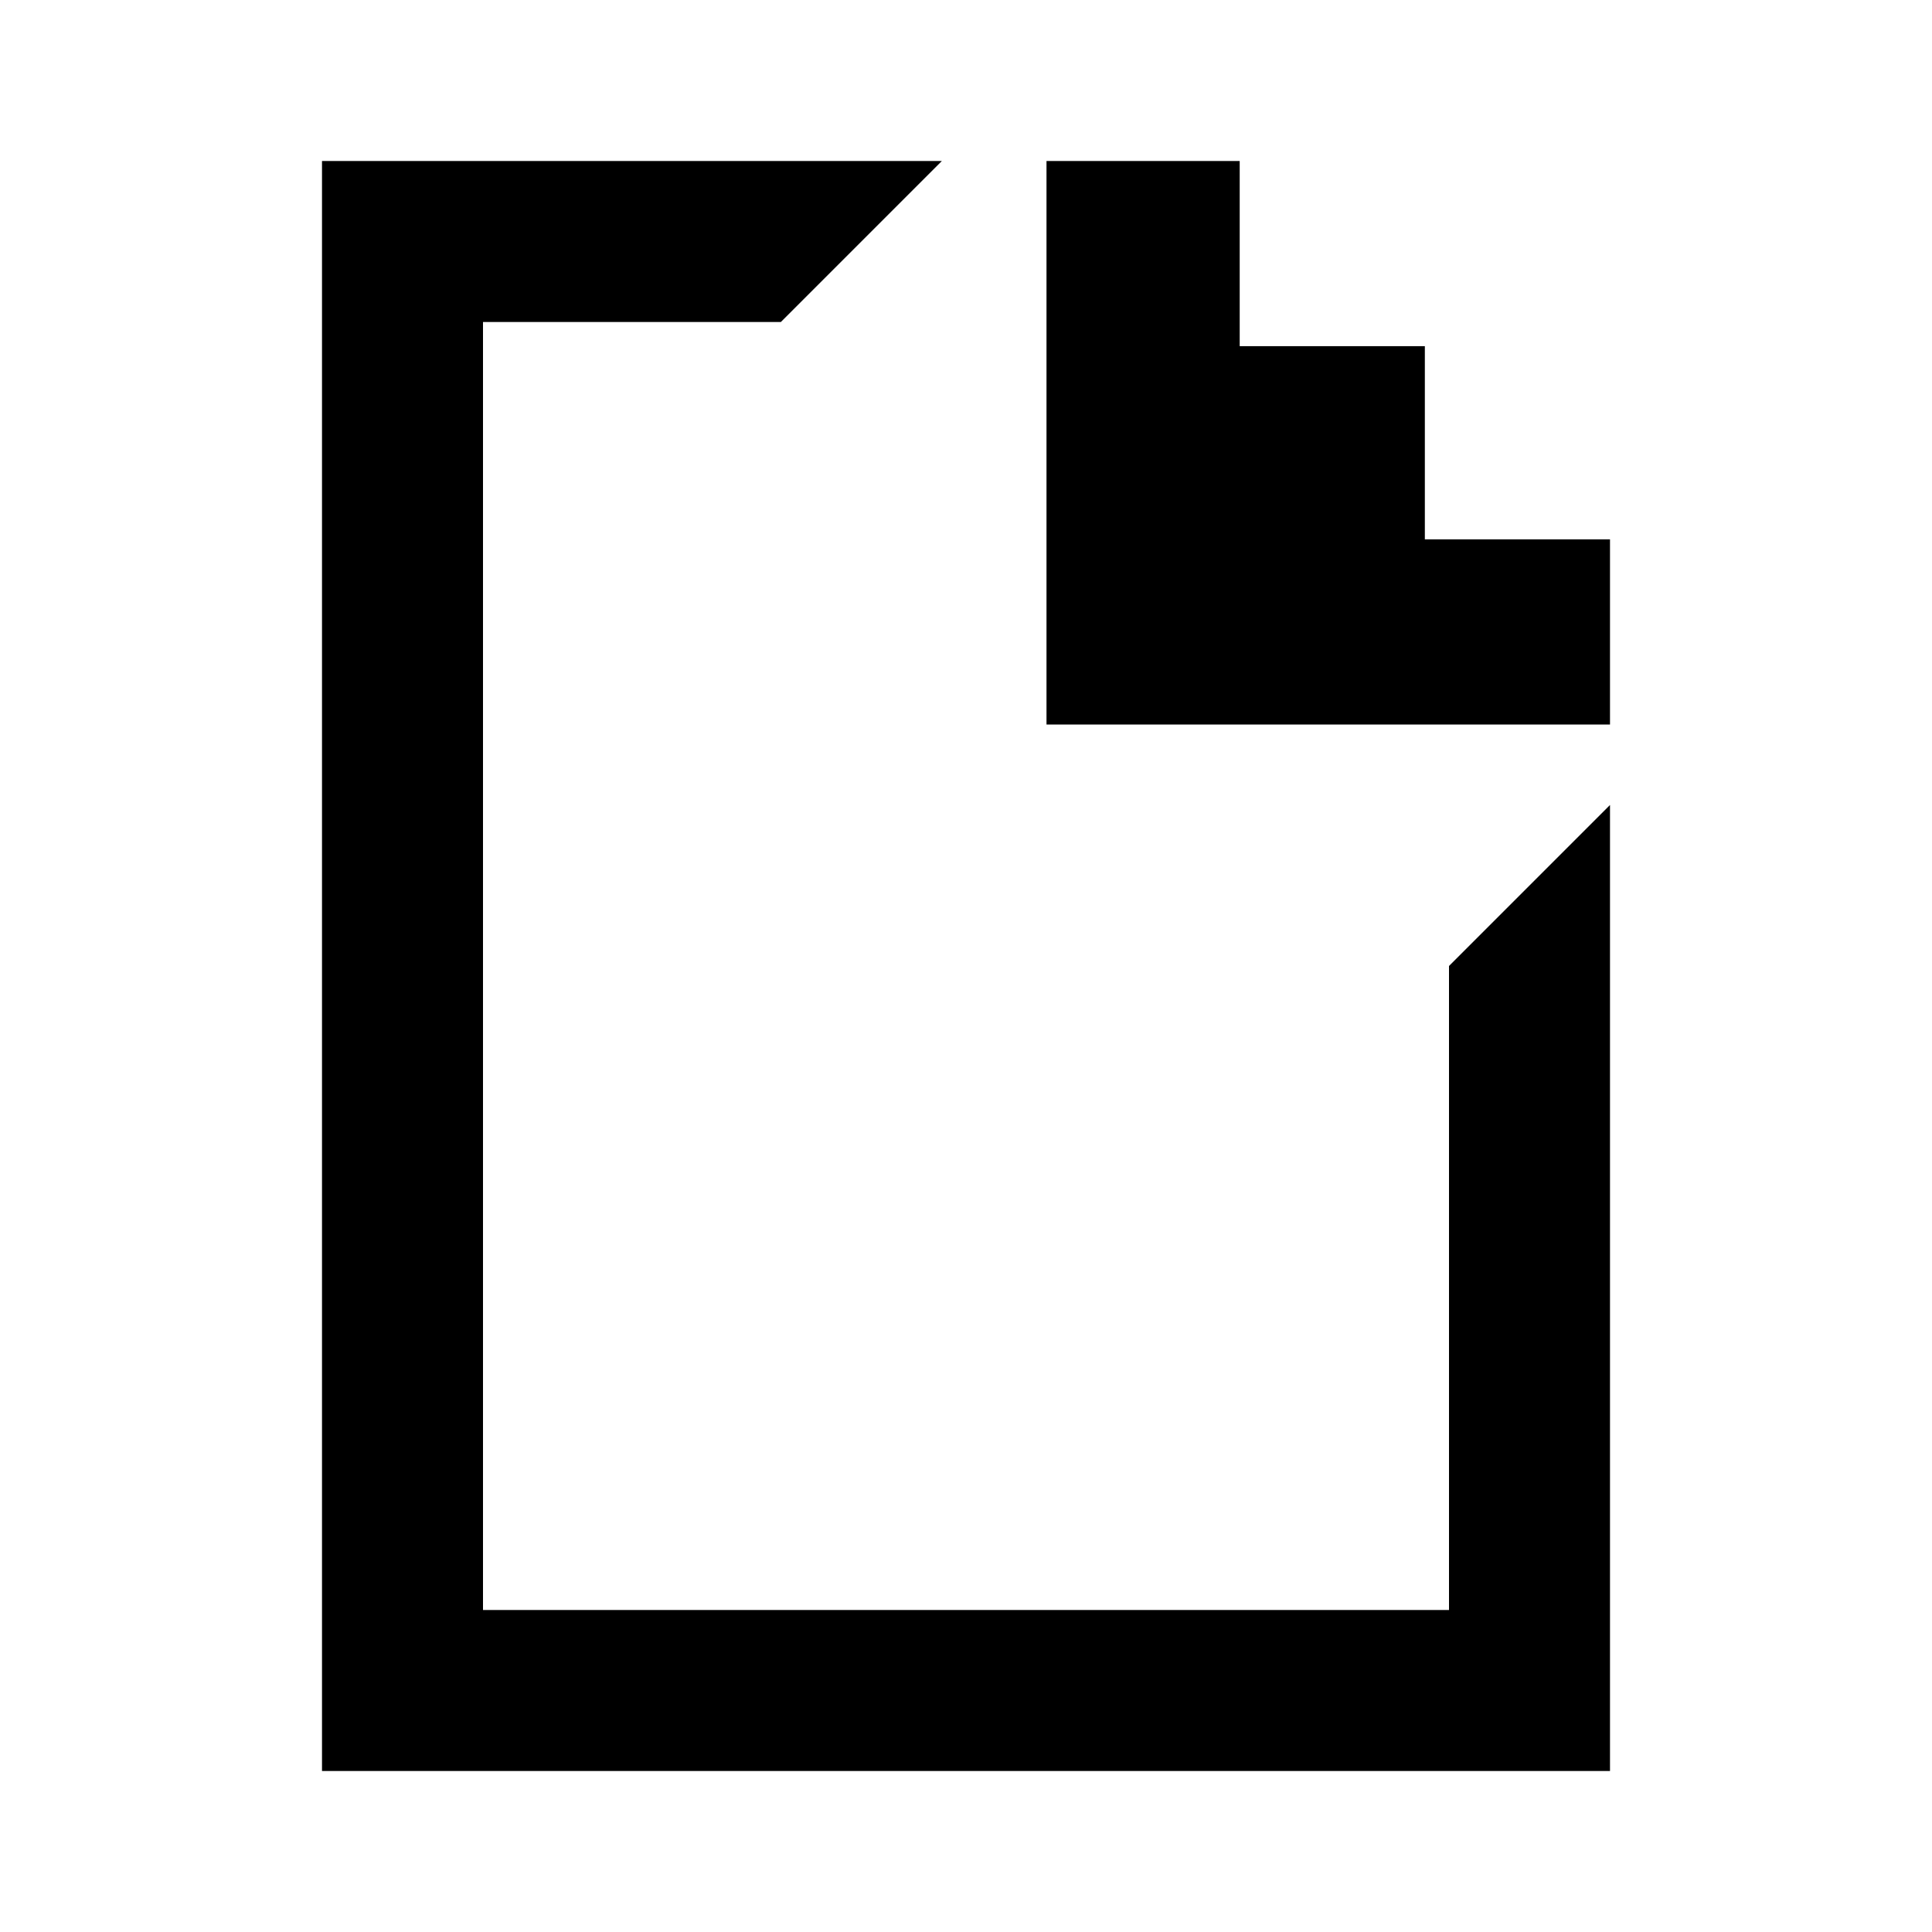 <?xml version="1.0" encoding="UTF-8"?>
<!DOCTYPE svg PUBLIC "-//W3C//DTD SVG 1.1//EN" "http://www.w3.org/Graphics/SVG/1.1/DTD/svg11.dtd">
<svg xmlns="http://www.w3.org/2000/svg" xmlns:xlink="http://www.w3.org/1999/xlink" version="1.1" width="24" height="24" viewBox="0 0 24 24"> 
    <path d="M18,20v-8l2-2v12H4V2h7.7l-2,2H6v16H18z M15.3,2H13v7h7V6.7h-2.3V4.3h-2.3V2z"/>
</svg>